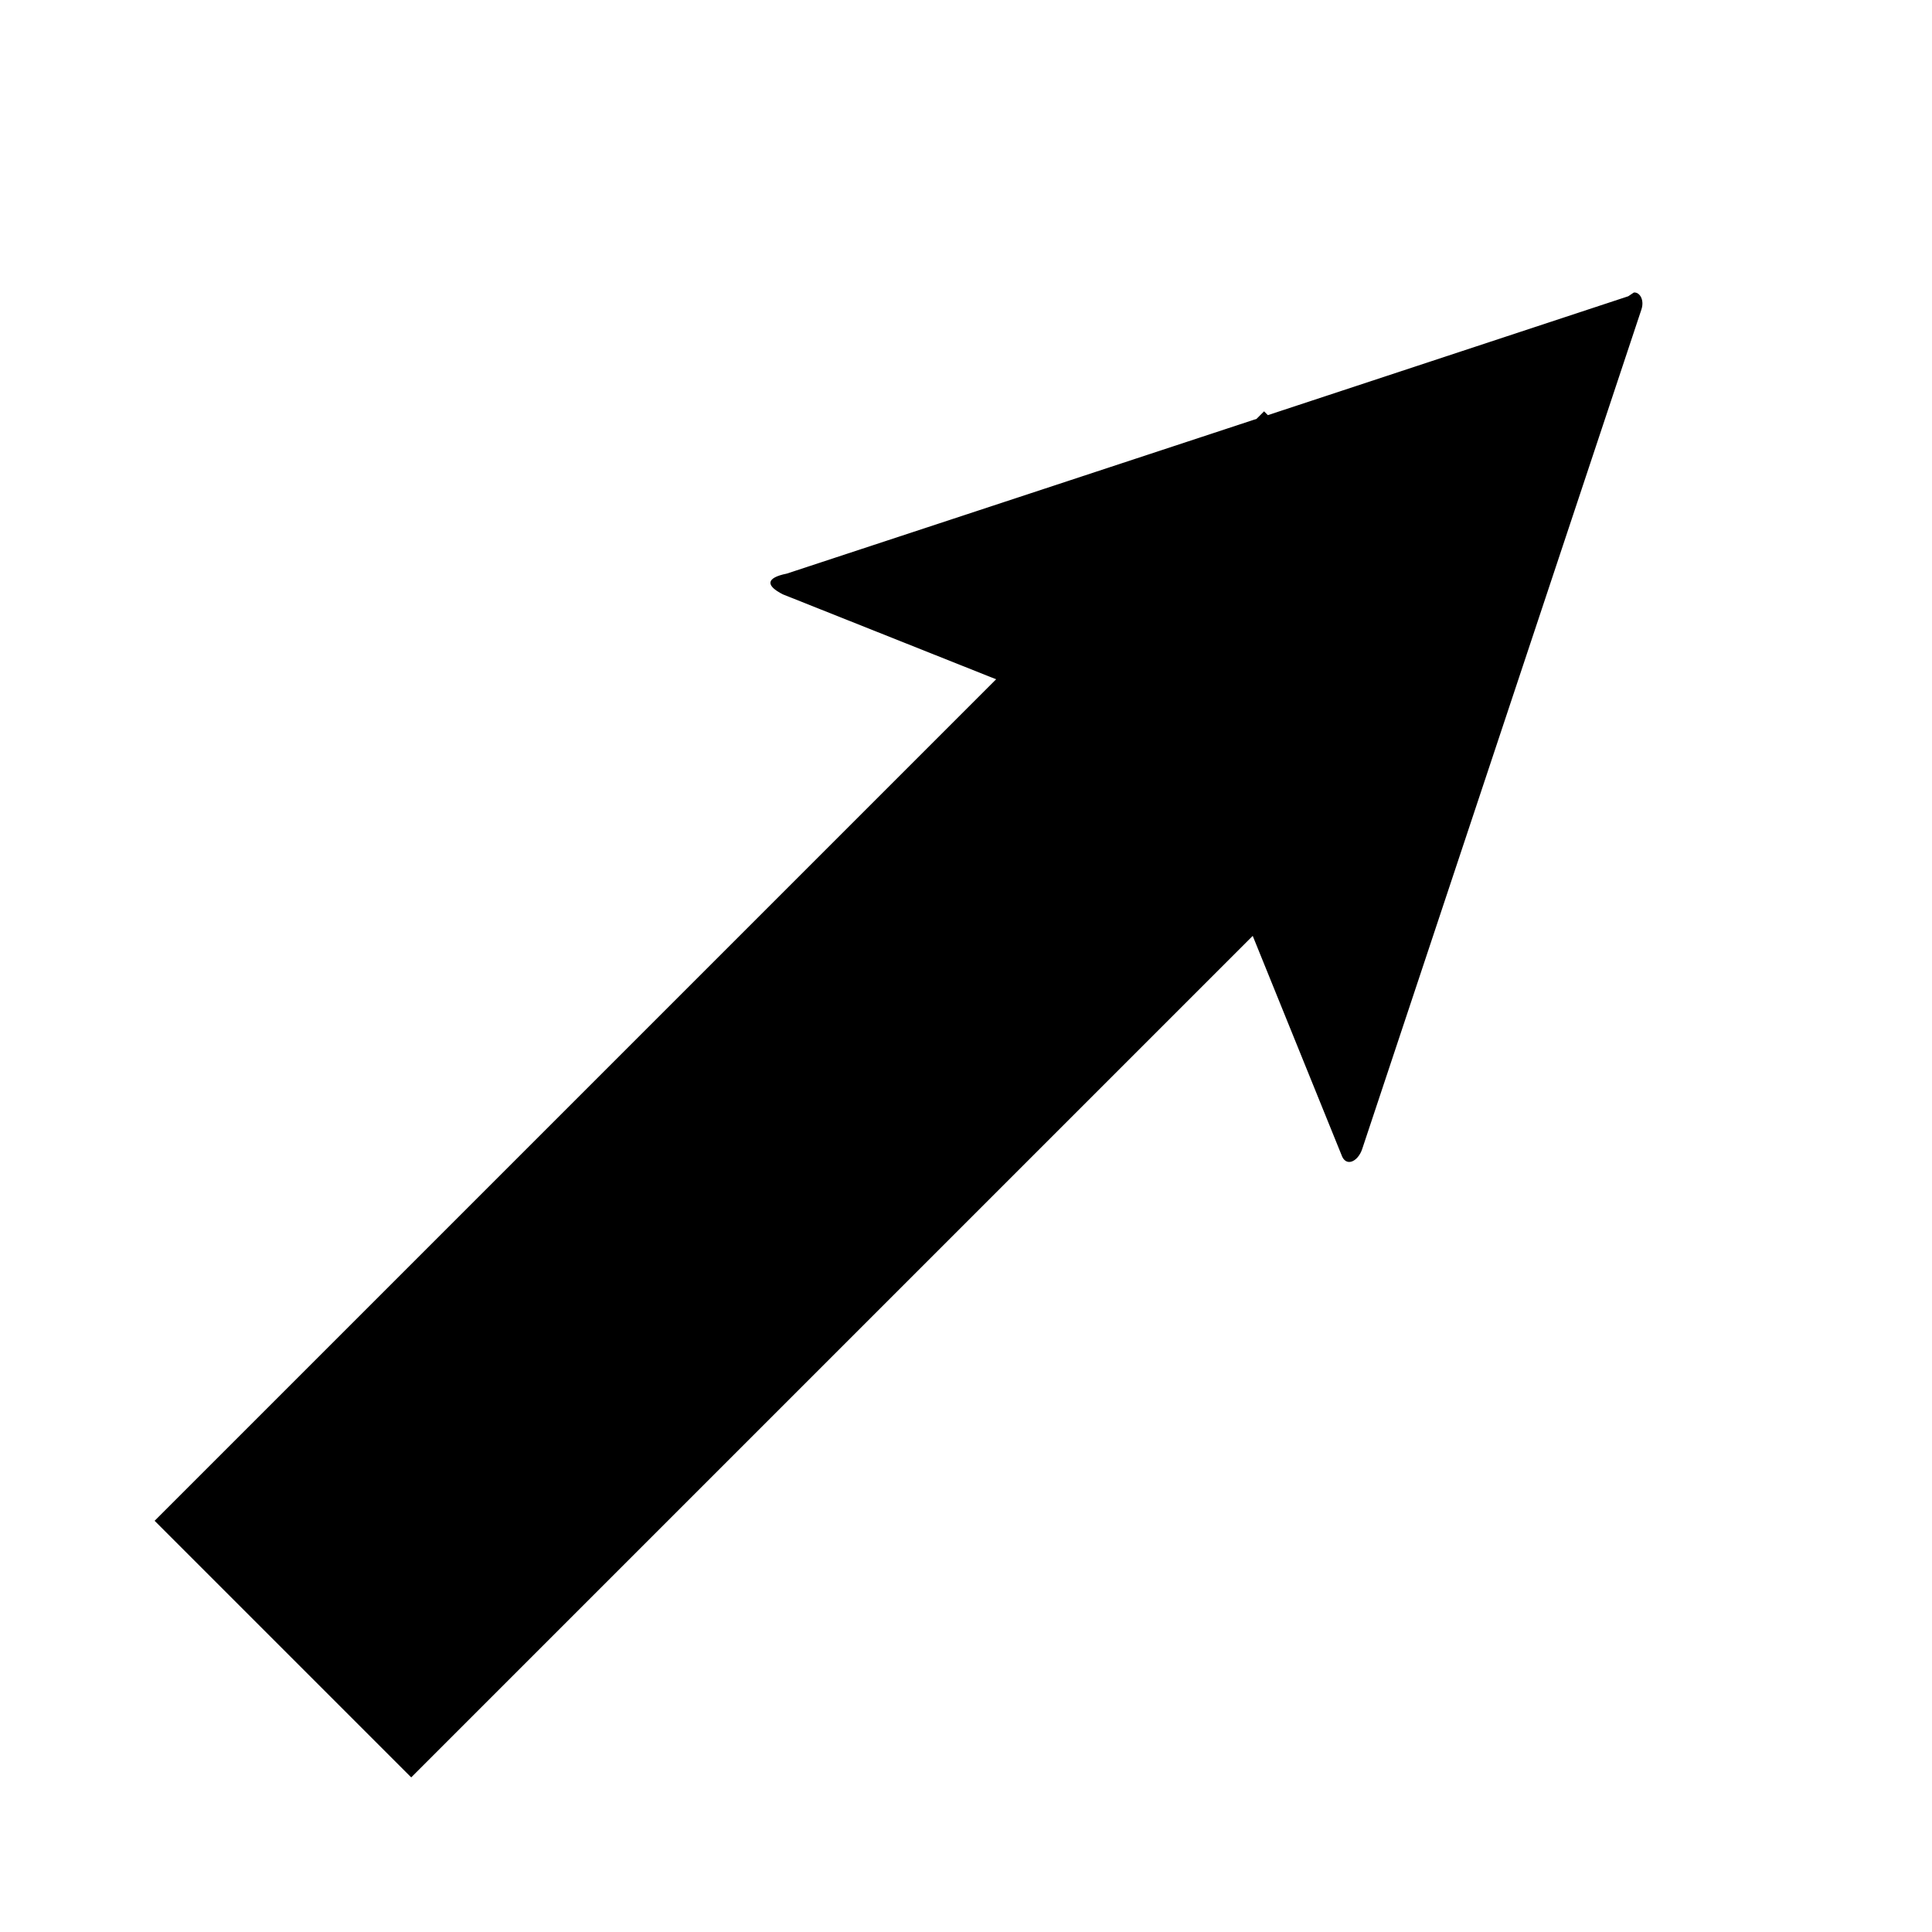 <svg xmlns="http://www.w3.org/2000/svg" version="1.1" data-icon="arrow-thick-top-right-fill-angled" width="32" height="32" data-container-transform="scale(1 1 ) translate(0 )" viewBox="0 0 32 32">
  <g>
    <path d="M27.063 4.844l-.094.063-5.969 1.969-.063-.063-.125.125-7.781 2.563c-.354.071-.345.202-.063.344l3.531 1.406-13.938 13.938 4.25 4.25 13.938-13.938 1.469 3.625c.071.212.273.118.344-.094l4.625-13.906c.053-.159-.029-.291-.125-.281z" />
  </g>
</svg>